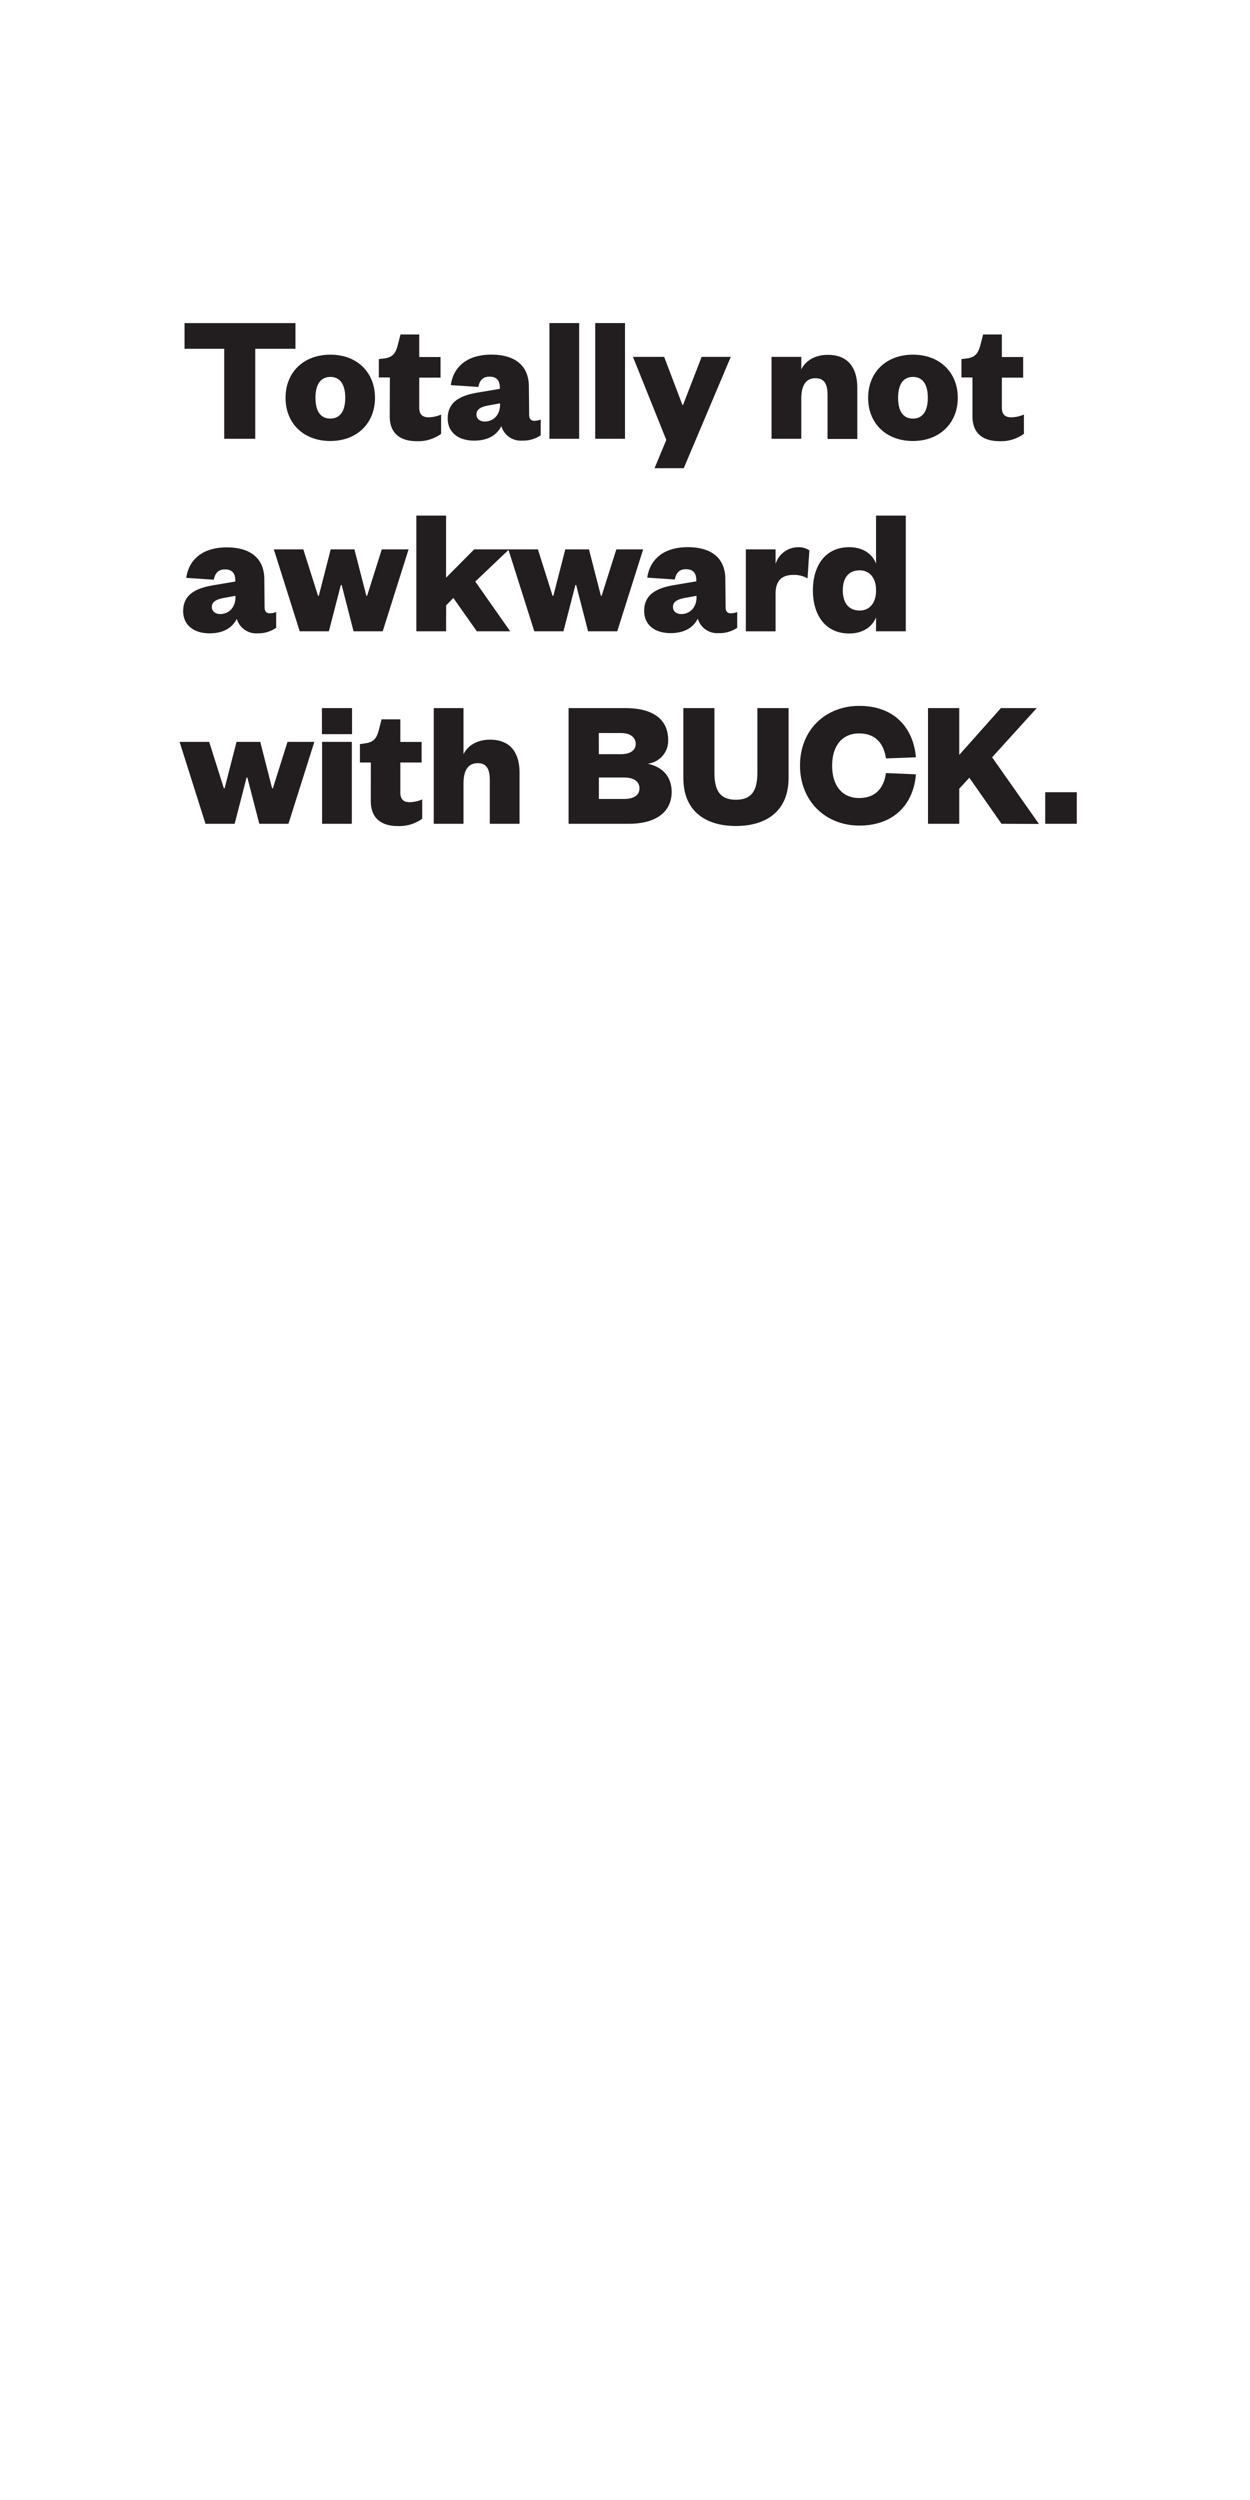 <svg id="Layer_1" data-name="Layer 1" xmlns="http://www.w3.org/2000/svg" xmlns:xlink="http://www.w3.org/1999/xlink" viewBox="0 0 300 600"><defs><style>.cls-1{fill:none;}.cls-2{clip-path:url(#clip-path);}.cls-3{clip-path:url(#clip-path-3);}.cls-4{clip-path:url(#clip-path-4);}.cls-5{clip-path:url(#clip-path-5);}.cls-6{clip-path:url(#clip-path-7);}.cls-7{clip-path:url(#clip-path-8);}.cls-8{clip-path:url(#clip-path-9);}.cls-9{clip-path:url(#clip-path-11);}.cls-10{clip-path:url(#clip-path-12);}.cls-11{clip-path:url(#clip-path-13);}.cls-12{clip-path:url(#clip-path-15);}.cls-13{clip-path:url(#clip-path-16);}.cls-14{clip-path:url(#clip-path-17);}.cls-15{fill:#221e1f;}.cls-16{clip-path:url(#clip-path-18);}.cls-17{clip-path:url(#clip-path-20);}.cls-18{clip-path:url(#clip-path-21);}.cls-19{clip-path:url(#clip-path-22);}.cls-20{clip-path:url(#clip-path-24);}.cls-21{clip-path:url(#clip-path-25);}.cls-22{clip-path:url(#clip-path-26);}.cls-23{clip-path:url(#clip-path-28);}.cls-24{clip-path:url(#clip-path-29);}.cls-25{clip-path:url(#clip-path-30);}.cls-26{clip-path:url(#clip-path-32);}.cls-27{clip-path:url(#clip-path-33);}.cls-28{clip-path:url(#clip-path-34);}.cls-29{clip-path:url(#clip-path-35);}.cls-30{clip-path:url(#clip-path-36);}.cls-31{clip-path:url(#clip-path-37);}.cls-32{clip-path:url(#clip-path-38);}.cls-33{clip-path:url(#clip-path-39);}.cls-34{clip-path:url(#clip-path-40);}.cls-35{clip-path:url(#clip-path-41);}.cls-36{clip-path:url(#clip-path-42);}</style><clipPath id="clip-path"><rect class="cls-1" x="-1280" width="300" height="600"/></clipPath><clipPath id="clip-path-3"><rect class="cls-1" x="-1199.15" y="364.8" width="138.3" height="137.47"/></clipPath><clipPath id="clip-path-4"><rect class="cls-1" x="-34048" y="-32167" width="65535" height="65535"/></clipPath><clipPath id="clip-path-5"><rect class="cls-1" x="-960" width="300" height="600"/></clipPath><clipPath id="clip-path-7"><rect class="cls-1" x="-879.15" y="364.8" width="138.3" height="137.47"/></clipPath><clipPath id="clip-path-8"><rect class="cls-1" x="-33728" y="-32167" width="65535" height="65535"/></clipPath><clipPath id="clip-path-9"><rect class="cls-1" x="-640" width="300" height="600"/></clipPath><clipPath id="clip-path-11"><rect class="cls-1" x="-559.15" y="364.8" width="138.3" height="137.47"/></clipPath><clipPath id="clip-path-12"><rect class="cls-1" x="-33408" y="-32167" width="65535" height="65535"/></clipPath><clipPath id="clip-path-13"><rect class="cls-1" x="-320" width="300" height="600"/></clipPath><clipPath id="clip-path-15"><rect class="cls-1" x="-239.15" y="364.8" width="138.3" height="137.47"/></clipPath><clipPath id="clip-path-16"><rect class="cls-1" x="-33088" y="-32167" width="65535" height="65535"/></clipPath><clipPath id="clip-path-17"><rect class="cls-1" width="300" height="600"/></clipPath><clipPath id="clip-path-18"><rect class="cls-1" x="320" width="300" height="600"/></clipPath><clipPath id="clip-path-20"><rect class="cls-1" x="400.85" y="364.8" width="138.3" height="137.47"/></clipPath><clipPath id="clip-path-21"><rect class="cls-1" x="-32448" y="-32167" width="65535" height="65535"/></clipPath><clipPath id="clip-path-22"><rect class="cls-1" x="640" width="300" height="600"/></clipPath><clipPath id="clip-path-24"><rect class="cls-1" x="720.85" y="364.8" width="138.3" height="137.47"/></clipPath><clipPath id="clip-path-25"><rect class="cls-1" x="-32128" y="-32167" width="65535" height="65535"/></clipPath><clipPath id="clip-path-26"><rect class="cls-1" x="960" width="300" height="600"/></clipPath><clipPath id="clip-path-28"><rect class="cls-1" x="1040.85" y="364.8" width="138.3" height="137.47"/></clipPath><clipPath id="clip-path-29"><rect class="cls-1" x="-31808" y="-32167" width="65535" height="65535"/></clipPath><clipPath id="clip-path-30"><rect class="cls-1" x="1280" width="300" height="600"/></clipPath><clipPath id="clip-path-32"><rect class="cls-1" x="1360.85" y="364.8" width="138.3" height="137.47"/></clipPath><clipPath id="clip-path-33"><rect class="cls-1" x="-31488" y="-32167" width="65535" height="65535"/></clipPath><clipPath id="clip-path-34"><rect class="cls-1" x="1600" width="300" height="600"/></clipPath><clipPath id="clip-path-35"><rect class="cls-1" x="1680.85" y="364.8" width="138.3" height="137.47"/></clipPath><clipPath id="clip-path-36"><rect class="cls-1" x="-31168" y="-32167" width="65535" height="65535"/></clipPath><clipPath id="clip-path-37"><rect class="cls-1" x="1920" width="300" height="600"/></clipPath><clipPath id="clip-path-38"><rect class="cls-1" x="2000.85" y="364.8" width="138.3" height="137.47"/></clipPath><clipPath id="clip-path-39"><rect class="cls-1" x="-30848" y="-32167" width="65535" height="65535"/></clipPath><clipPath id="clip-path-40"><rect class="cls-1" x="2240" width="300" height="600"/></clipPath><clipPath id="clip-path-41"><rect class="cls-1" x="2320.85" y="364.8" width="138.3" height="137.47"/></clipPath><clipPath id="clip-path-42"><rect class="cls-1" x="-30528" y="-32167" width="65535" height="65535"/></clipPath></defs><g class="cls-14"><path class="cls-15" d="M53.81,105.31V83.71H44.29V77.54H70.91v6.17H61.26v21.6Z"/><path class="cls-15" d="M79.29,105.84c-6.44,0-10.76-4.23-10.76-10.36s4.32-10.36,10.76-10.36S90,89.4,90,95.48,85.68,105.84,79.29,105.84Zm0-5.38c2.46,0,3.57-2,3.57-5s-1.11-5-3.57-5-3.58,2-3.58,5S76.77,100.46,79.29,100.46Z"/><path class="cls-15" d="M93.57,90.59H90.92V86.18L92.38,86c2-.31,2.6-1.37,3.08-3.17l.66-2.56h4.5v5.42h5.11v4.94h-5.11v7.19c0,1.67.79,2.33,2.25,2.33a7.81,7.81,0,0,0,3-.66v4.63a9.27,9.27,0,0,1-5.91,1.76c-3.3,0-6.43-1.36-6.43-6Z"/><path class="cls-15" d="M127,99.54c0,1,.44,1.45,1.19,1.45a3.87,3.87,0,0,0,1.58-.31v3.8a7.55,7.55,0,0,1-4.45,1.27,4.85,4.85,0,0,1-5-3.48c-1.15,2.29-3.4,3.48-6.53,3.48-3.83,0-6.34-2-6.34-5.33,0-3.79,2.73-5.42,7-6.17l5.51-.93V93c0-1.63-.75-2.6-2.47-2.6s-2.38,1-2.69,2.47l-6.61-.44c.61-4.32,3.83-7.32,9.74-7.32,5.2,0,9,2.25,9,7.72Zm-7-2.73-2.91.52c-1.72.36-2.74.89-2.74,2.16,0,1,.8,1.68,2,1.68,2,0,3.66-1.5,3.66-4.06Z"/><path class="cls-15" d="M139,77.54v27.77h-7.14V77.54Z"/><path class="cls-15" d="M150,77.54v27.77h-7.15V77.54Z"/><path class="cls-15" d="M157.09,112.37l2.82-6.79-8-19.93h7.49l4.37,11.51h.17l4.45-11.51h7L164.1,112.37Z"/><path class="cls-15" d="M192.31,105.31h-7.14V85.65h7.14v3c1.06-2.16,3.39-3.49,6.35-3.49,5.38,0,7.09,3.75,7.09,7.85v12.34h-7.14V94.87c0-2.69-.75-4.1-2.91-4.1-2.42,0-3.39,1.94-3.39,4.89Z"/><path class="cls-15" d="M219.11,105.84c-6.44,0-10.76-4.23-10.76-10.36s4.32-10.36,10.76-10.36,10.76,4.28,10.76,10.36S225.5,105.84,219.11,105.84Zm0-5.38c2.47,0,3.57-2,3.57-5s-1.1-5-3.57-5-3.57,2-3.57,5S216.6,100.46,219.11,100.46Z"/><path class="cls-15" d="M233.39,90.59h-2.64V86.18L232.2,86c2-.31,2.6-1.37,3.09-3.17l.66-2.56h4.5v5.42h5.11v4.94h-5.11v7.19c0,1.67.79,2.33,2.24,2.33a7.82,7.82,0,0,0,3.05-.66v4.63a9.27,9.27,0,0,1-5.91,1.76c-3.31,0-6.44-1.36-6.44-6Z"/><path class="cls-15" d="M63.5,145.74c0,1,.45,1.45,1.2,1.45a4,4,0,0,0,1.58-.31v3.79A7.48,7.48,0,0,1,61.83,152a4.85,4.85,0,0,1-5-3.48c-1.15,2.29-3.4,3.48-6.53,3.48-3.83,0-6.34-2-6.34-5.33,0-3.79,2.73-5.42,7-6.17l5.51-.93v-.31c0-1.63-.75-2.6-2.47-2.6s-2.38,1-2.69,2.47l-6.61-.44c.61-4.32,3.83-7.32,9.74-7.32,5.2,0,9,2.25,9,7.72Zm-7-2.74-2.91.53c-1.72.36-2.74.88-2.74,2.16,0,1,.8,1.68,2,1.68,2,0,3.66-1.5,3.66-4.06Z"/><path class="cls-15" d="M87.93,143h.17l3.53-11.15h6.43l-6.21,19.66h-7L82,140.4H81.8l-2.87,11.11h-7l-6.21-19.66H72.8L76.33,143h.18l2.86-11.15h5.69Z"/><path class="cls-15" d="M107.06,151.51H99.92V123.74h7.14v14.9l6.74-6.79h8.38l-8.11,7.72,8.37,11.94h-8l-5.64-8-1.72,1.77Z"/><path class="cls-15" d="M144.22,143h.17l3.53-11.15h6.44l-6.22,19.66h-7l-2.86-11.11h-.18l-2.87,11.11h-7L122,131.85h7.1L132.62,143h.18l2.87-11.15h5.68Z"/><path class="cls-15" d="M174.15,145.74c0,1,.44,1.45,1.19,1.45a4.12,4.12,0,0,0,1.59-.31v3.79a7.54,7.54,0,0,1-4.46,1.28,4.85,4.85,0,0,1-5-3.48c-1.14,2.29-3.39,3.48-6.52,3.48-3.84,0-6.35-2-6.35-5.33,0-3.79,2.73-5.42,7-6.17l5.51-.93v-.31c0-1.63-.75-2.6-2.47-2.6s-2.38,1-2.69,2.47l-6.61-.44c.62-4.32,3.84-7.32,9.74-7.32,5.2,0,9,2.25,9,7.72Zm-7-2.74-2.91.53c-1.72.36-2.73.88-2.73,2.16,0,1,.79,1.68,2,1.68,2,0,3.66-1.5,3.66-4.06Z"/><path class="cls-15" d="M193.81,138.82a6.3,6.3,0,0,0-3.39-.84c-2.65,0-4.28,1.23-4.28,4.54v9H179V131.85h7.14v3.48a5.72,5.72,0,0,1,5.38-4,4.68,4.68,0,0,1,2.73.75Z"/><path class="cls-15" d="M210.25,148.16c-.92,2.29-3.17,3.88-6.43,3.88-5.82,0-8.73-4.54-8.73-10.36s2.91-10.36,8.73-10.36c3.26,0,5.51,1.59,6.43,3.93V123.74h7.14v27.77h-7.14Zm0-6.61c0-2.82-1.54-4.67-3.92-4.67-2.82,0-4.06,2-4.06,4.8s1.24,4.85,4.06,4.85c2.38,0,3.92-1.85,3.92-4.72Z"/><path class="cls-15" d="M65.31,189.2h.18L69,178.05h6.44l-6.21,19.66h-7L59.36,186.6h-.18l-2.86,11.11h-7l-6.22-19.66h7.1l3.53,11.15h.17l2.87-11.15h5.69Z"/><path class="cls-15" d="M77.26,169.94h7.23v6.26H77.26Zm7.18,8.11v19.66H77.3V178.05Z"/><path class="cls-15" d="M89,183H86.38v-4.41l1.46-.22c2-.31,2.6-1.37,3.08-3.18l.66-2.55h4.5v5.42h5.11V183H96.08v7.18c0,1.68.79,2.34,2.25,2.34a8,8,0,0,0,3-.66v4.63a9.27,9.27,0,0,1-5.91,1.76c-3.3,0-6.43-1.37-6.43-6Z"/><path class="cls-15" d="M111.24,197.71H104.1V169.94h7.14V181c1.06-2.16,3.4-3.48,6.35-3.48,5.38,0,7.1,3.75,7.1,7.85v12.34h-7.14V187.26c0-2.69-.75-4.1-2.91-4.1-2.43,0-3.4,1.94-3.4,4.9Z"/><path class="cls-15" d="M150.92,197.71H136.46V169.94H150c7.14,0,10.36,3,10.36,7.67a5.53,5.53,0,0,1-4.94,5.68c3.27.67,5.78,2.83,5.78,6.79C161.19,194.89,157.4,197.71,150.92,197.71ZM143.73,181H149c2.56,0,3.57-1.15,3.57-2.47s-1-2.6-3.57-2.6h-5.29Zm0,5.6v5.15h6c2.6,0,3.74-1.05,3.74-2.55s-1.14-2.6-3.79-2.6Z"/><path class="cls-15" d="M164,186.69V169.94h7.46v15.52c0,4.23,1.32,6.48,5.15,6.48s5.16-2.25,5.16-6.48V169.94h7.49v16.75c0,8.11-5.51,11.55-12.65,11.55S164,194.8,164,186.69Z"/><path class="cls-15" d="M206.24,169.41c8.51,0,13,5.42,13.58,12.34l-7.19.27c-.44-3.09-2.12-6-6.44-6-4.1,0-6.48,3-6.48,7.75s2.38,7.76,6.48,7.76c4.32,0,6-2.86,6.44-6l7.19.31c-.53,6.92-5.07,12.3-13.58,12.3-8.11,0-14.24-5.86-14.24-14.42S198.13,169.41,206.24,169.41Z"/><path class="cls-15" d="M240.36,197.71l-7.72-11.06-2.42,2.64v8.42h-7.5V169.94h7.5v11.24l10-11.24h8.6l-10.71,11.81,11.24,16Z"/><path class="cls-15" d="M250.85,190.13h7.58v7.58h-7.58Z"/></g></svg>